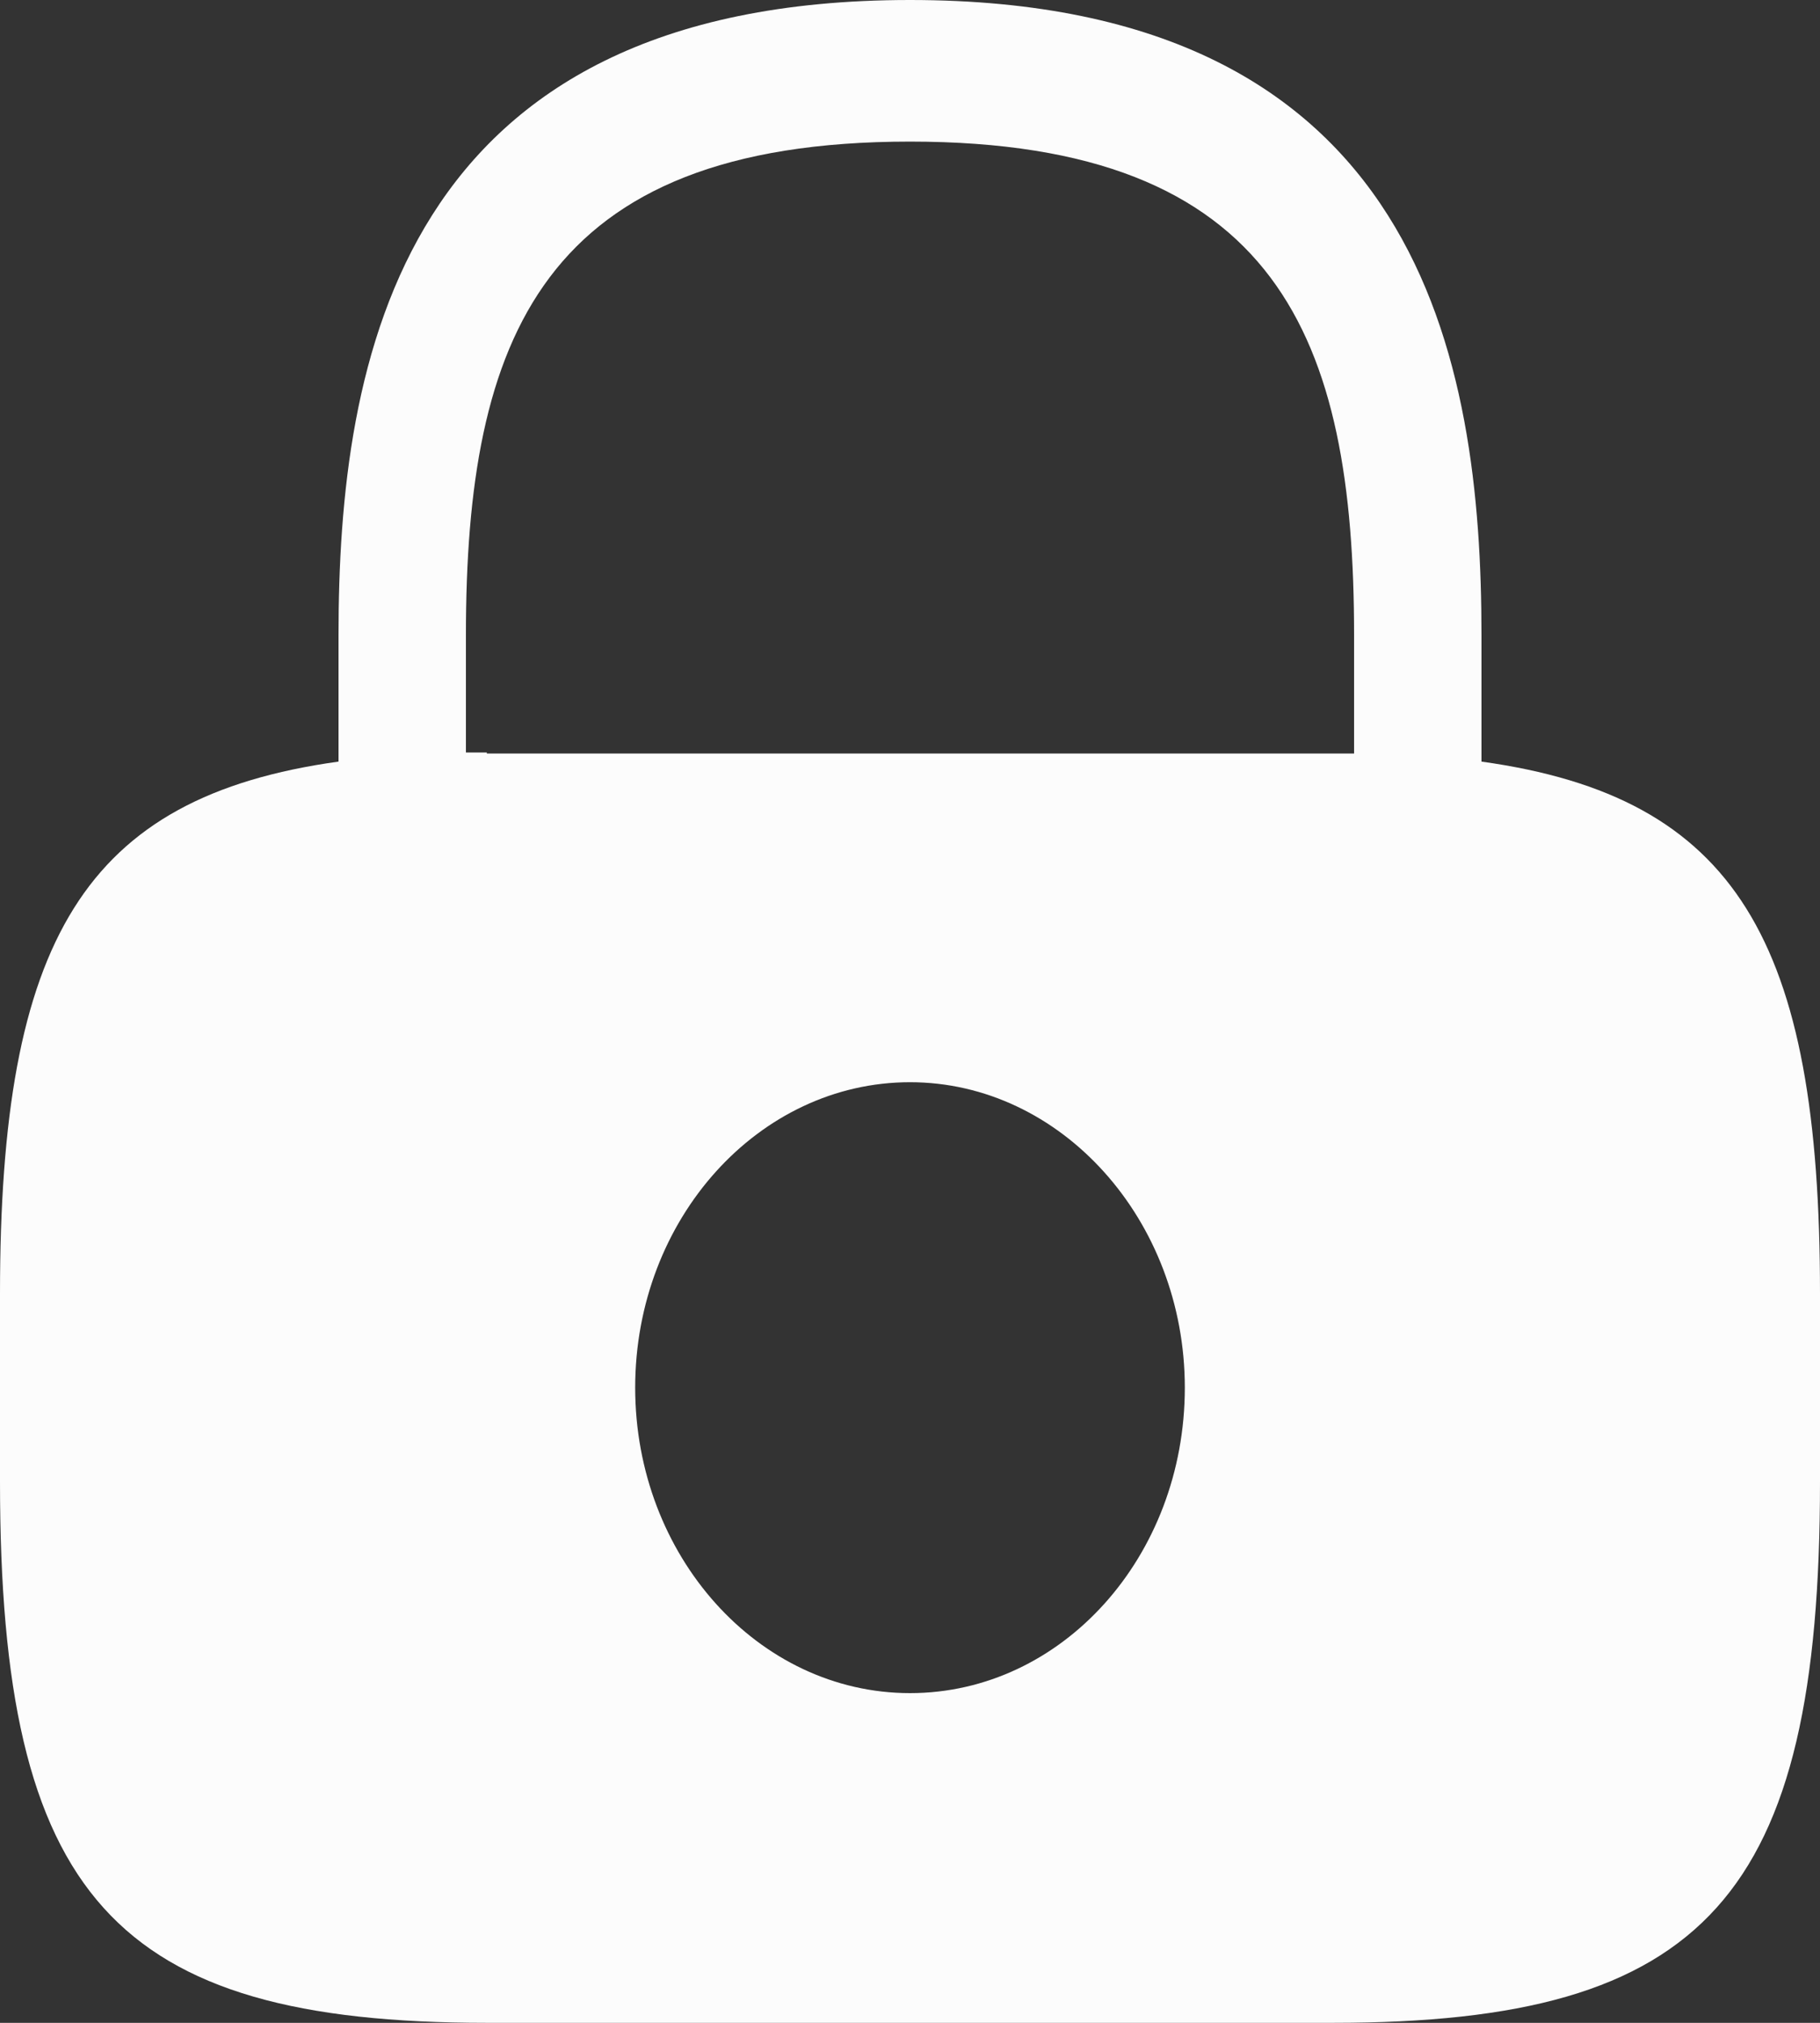 <svg width="45" height="50" viewBox="0 0 45 50" fill="none" xmlns="http://www.w3.org/2000/svg">
<rect x="0" y="0" width="45" height="50" fill="#333333" stroke="none"/>
<path d="M36.63 18.825V15.7C36.63 8.95 35.167 0 22.5 0C9.832 0 8.37 8.95 8.37 15.7V18.825C2.07 19.7 0 23.25 0 31.975V36.625C0 46.875 2.812 50 12.037 50H32.962C42.188 50 45 46.875 45 36.625V31.975C45 23.25 42.93 19.7 36.63 18.825ZM22.5 41.85C18.742 41.85 15.705 38.45 15.705 34.3C15.705 30.125 18.765 26.75 22.5 26.75C26.235 26.75 29.295 30.15 29.295 34.3C29.295 38.475 26.258 41.85 22.5 41.85ZM12.037 18.6C11.857 18.6 11.7 18.6 11.52 18.6V15.7C11.52 8.375 13.387 3.5 22.5 3.5C31.613 3.5 33.48 8.375 33.48 15.7V18.625C33.3 18.625 33.142 18.625 32.962 18.625H12.037V18.6Z" fill="#FCFCFC"/>
</svg>
